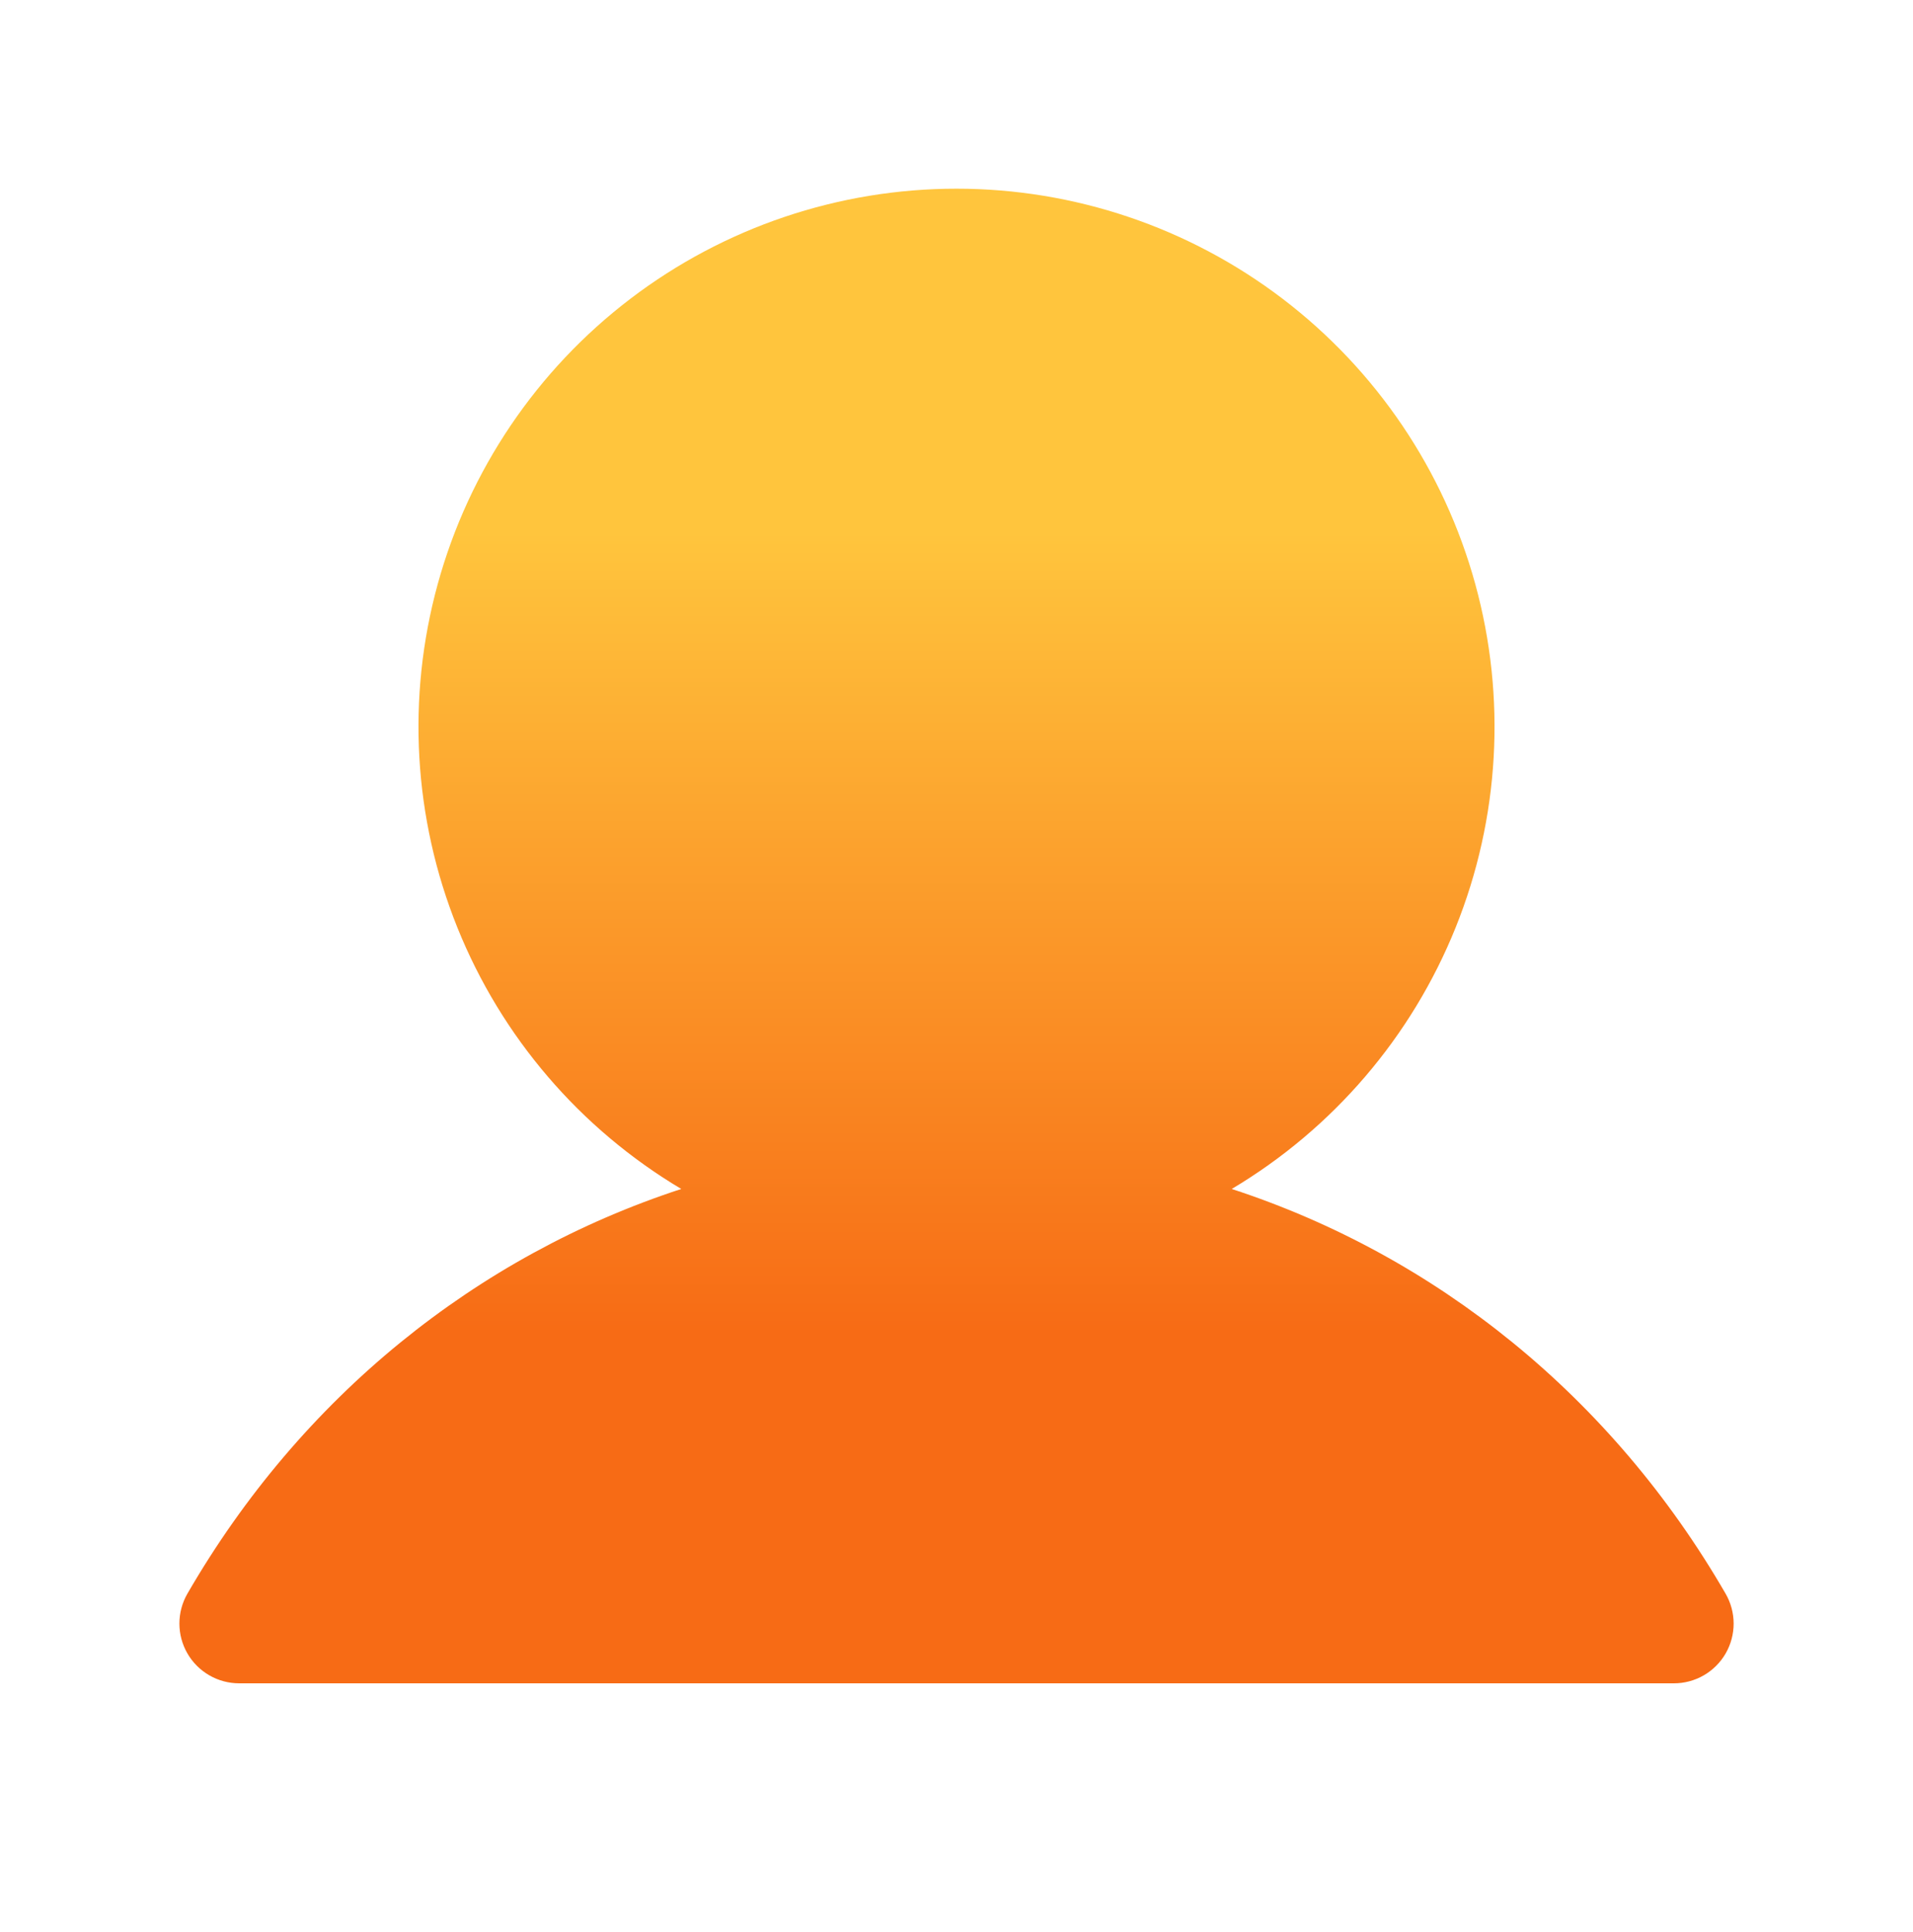 <svg width="100" height="101" viewBox="0 0 100 101" fill="none" xmlns="http://www.w3.org/2000/svg">
<path d="M90.207 86.438C89.933 86.913 89.538 87.307 89.063 87.582C88.588 87.856 88.049 88 87.5 88H12.5C11.952 87.999 11.413 87.855 10.939 87.58C10.464 87.306 10.07 86.911 9.796 86.436C9.522 85.961 9.378 85.422 9.378 84.874C9.378 84.326 9.523 83.787 9.797 83.312C15.746 73.027 24.914 65.652 35.613 62.156C30.321 59.006 26.209 54.205 23.909 48.491C21.61 42.778 21.249 36.467 22.883 30.529C24.516 24.59 28.054 19.352 32.953 15.619C37.852 11.886 43.841 9.864 50 9.864C56.159 9.864 62.148 11.886 67.047 15.619C71.946 19.352 75.484 24.59 77.117 30.529C78.751 36.467 78.391 42.778 76.091 48.491C73.791 54.205 69.679 59.006 64.387 62.156C75.086 65.652 84.254 73.027 90.203 83.312C90.478 83.787 90.623 84.326 90.624 84.874C90.624 85.423 90.481 85.962 90.207 86.438Z" fill="url(#paint0_linear_14_2)"/>
<defs>
<linearGradient id="paint0_linear_14_2" x1="55.686" y1="27.755" x2="55.686" y2="69.744" gradientUnits="userSpaceOnUse">
<stop stop-color="#FFC53D"/>
<stop offset="1" stop-color="#F76B15"/>
</linearGradient>
</defs>
</svg>
